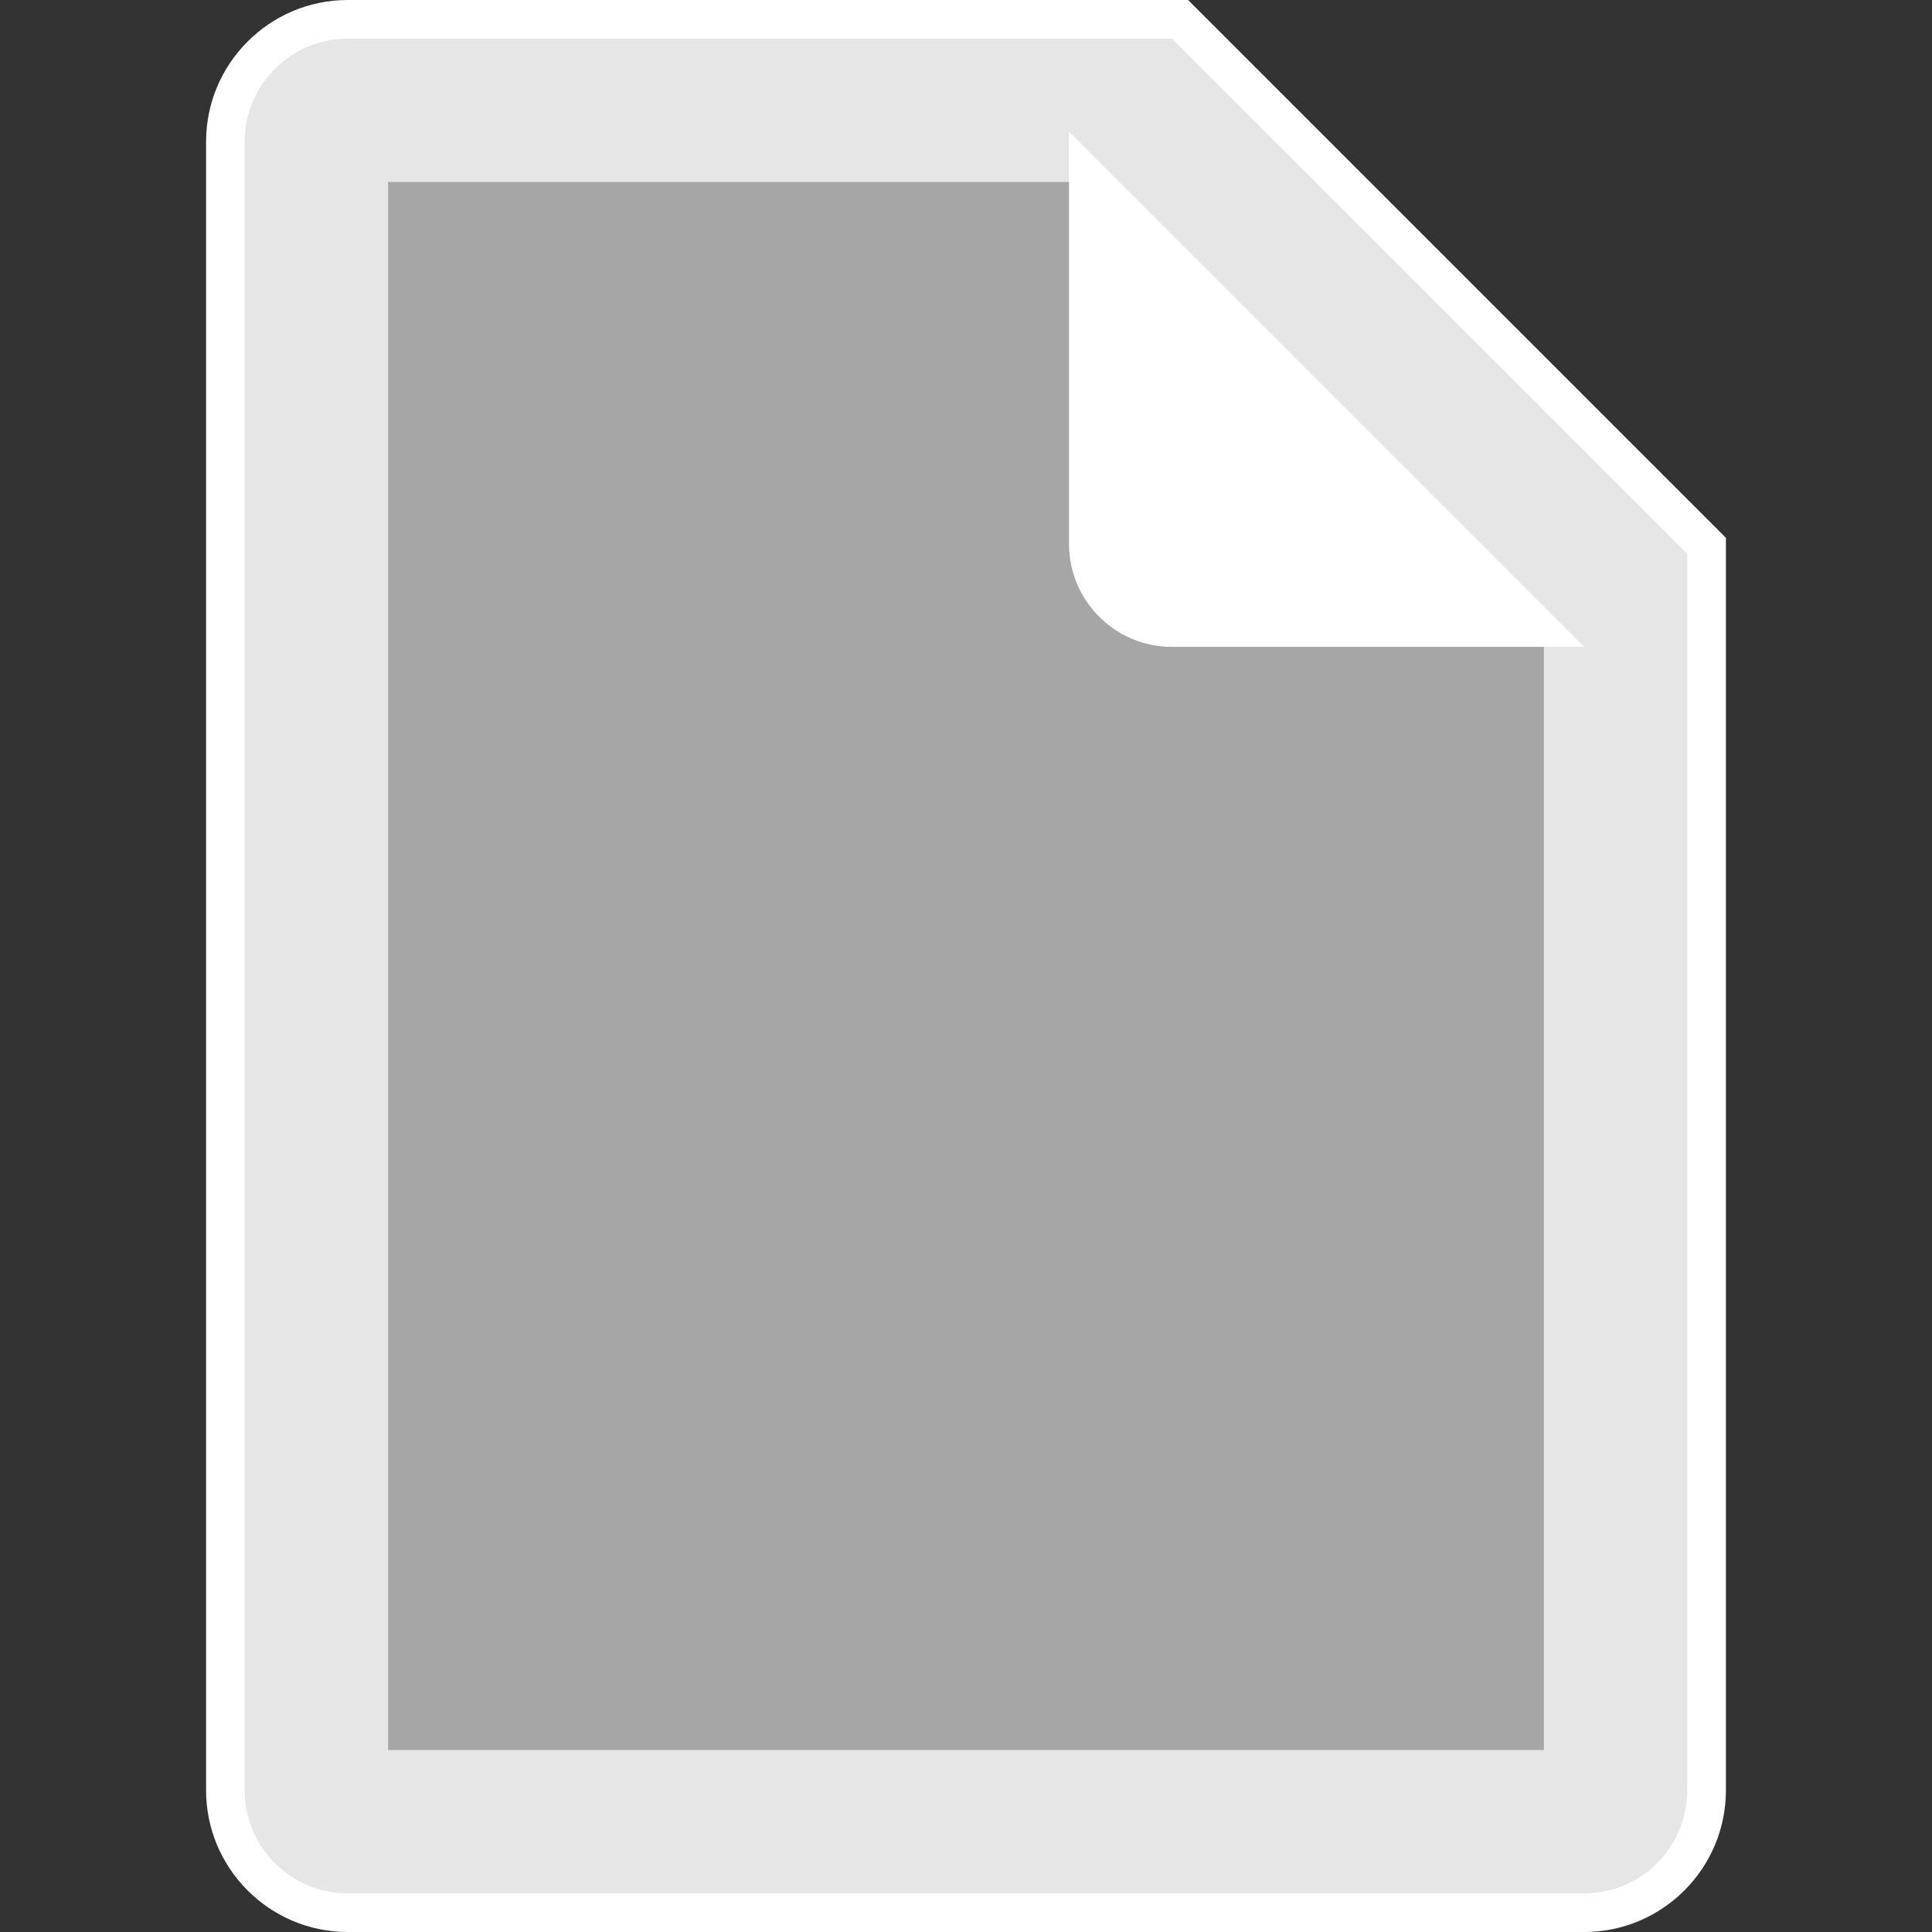 <?xml version="1.0" encoding="UTF-8" standalone="no"?>
<!-- Created with Inkscape (http://www.inkscape.org/) -->

<svg
   xmlns:dc="http://purl.org/dc/elements/1.1/"
   xmlns:cc="http://creativecommons.org/ns#"
   xmlns:rdf="http://www.w3.org/1999/02/22-rdf-syntax-ns#"
   xmlns:svg="http://www.w3.org/2000/svg"
   xmlns="http://www.w3.org/2000/svg"
   xmlns:sodipodi="http://sodipodi.sourceforge.net/DTD/sodipodi-0.dtd"
   xmlns:inkscape="http://www.inkscape.org/namespaces/inkscape"
   id="svg4408"
   version="1.1"
   inkscape:version="0.48.5 r10040"
   width="256"
   height="256"
   xml:space="preserve"
   sodipodi:docname="file.svg"><rect width="100%" height="100%" fill="#333333" stroke="none"/><defs
     id="defs4412"><clipPath
       clipPathUnits="userSpaceOnUse"
       id="clipPath4422"><path
         d="M 0,128 128,128 128,0 0,0 0,128 z"
         id="path4424"
         inkscape:connector-curvature="0" /></clipPath></defs><sodipodi:namedview
     pagecolor="#ffffff"
     bordercolor="#666666"
     borderopacity="1"
     objecttolerance="10"
     gridtolerance="10"
     guidetolerance="10"
     inkscape:pageopacity="0"
     inkscape:pageshadow="2"
     inkscape:window-width="1158"
     inkscape:window-height="953"
     id="namedview4410"
     showgrid="false"
     fit-margin-top="0"
     fit-margin-left="0"
     fit-margin-right="0"
     fit-margin-bottom="0"
     inkscape:zoom="1.475"
     inkscape:cx="-22.689371"
     inkscape:cy="80"
     inkscape:window-x="0"
     inkscape:window-y="0"
     inkscape:window-maximized="0"
     inkscape:current-layer="g4416" /><g
     id="g4416"
     inkscape:groupmode="layer"
     inkscape:label="file"
     transform="matrix(1.25,0,0,-1.25,-17.605,256)"><g
       id="g4418"
       transform="matrix(1.6,0,0,1.6,13.395,0)"
       inkscape:export-filename="/Users/margetts/Desktop/BAXY RetroActive/A_Inkscape_PNG/file.png"
       inkscape:export-xdpi="90"
       inkscape:export-ydpi="90"><g
         id="g4420"
         clip-path="url(#clipPath4422)"><g
           id="g4426"
           transform="translate(79.144,128)"><path
             d="m 0,0 -1.06,0 -54.614,0 c -5.176,0 -9.386,-4.211 -9.386,-9.387 l 0,-109.226 c 0,-5.176 4.21,-9.387 9.386,-9.387 l 81.92,0 c 5.176,0 9.387,4.211 9.387,9.387 l 0,81.92 0,1.06 -0.75,0.75 L 0.75,-0.75 0,0 z"
             style="fill:#ffffff;fill-opacity:1;fill-rule:nonzero;stroke:none"
             id="path4428"
             inkscape:connector-curvature="0" /></g><g
           id="g4430"
           transform="translate(78.083,125.44)"><path
             d="m 0,0 -54.613,0 c -3.772,0 -6.827,-3.055 -6.827,-6.827 l 0,-109.226 c 0,-3.772 3.055,-6.827 6.827,-6.827 l 81.92,0 c 3.771,0 6.826,3.055 6.826,6.827 l 0,81.92 L 0,0 z"
             style="fill:#e6e6e6;fill-opacity:1;fill-rule:nonzero;stroke:none"
             id="path4432"
             inkscape:connector-curvature="0" /></g><g
           id="g4434"
           transform="translate(74.148,115.94)"><path
             d="m 0,0 28.568,-28.568 0,-75.312 -76.573,0 0,103.88 L 0,0 z"
             style="fill:#a6a6a6;fill-opacity:1;fill-rule:nonzero;stroke:none"
             id="path4436"
             inkscape:connector-curvature="0" /></g><g
           id="g4438"
           transform="translate(91.75,85.141)"><path
             d="m 0,0 -13.667,0 c -3.772,0 -6.827,3.055 -6.827,6.827 l 0,13.653 0,13.653 L 13.64,0 0,0 z"
             style="fill:#ffffff;fill-opacity:1;fill-rule:nonzero;stroke:none"
             id="path4440"
             inkscape:connector-curvature="0" /></g></g></g></g></svg>